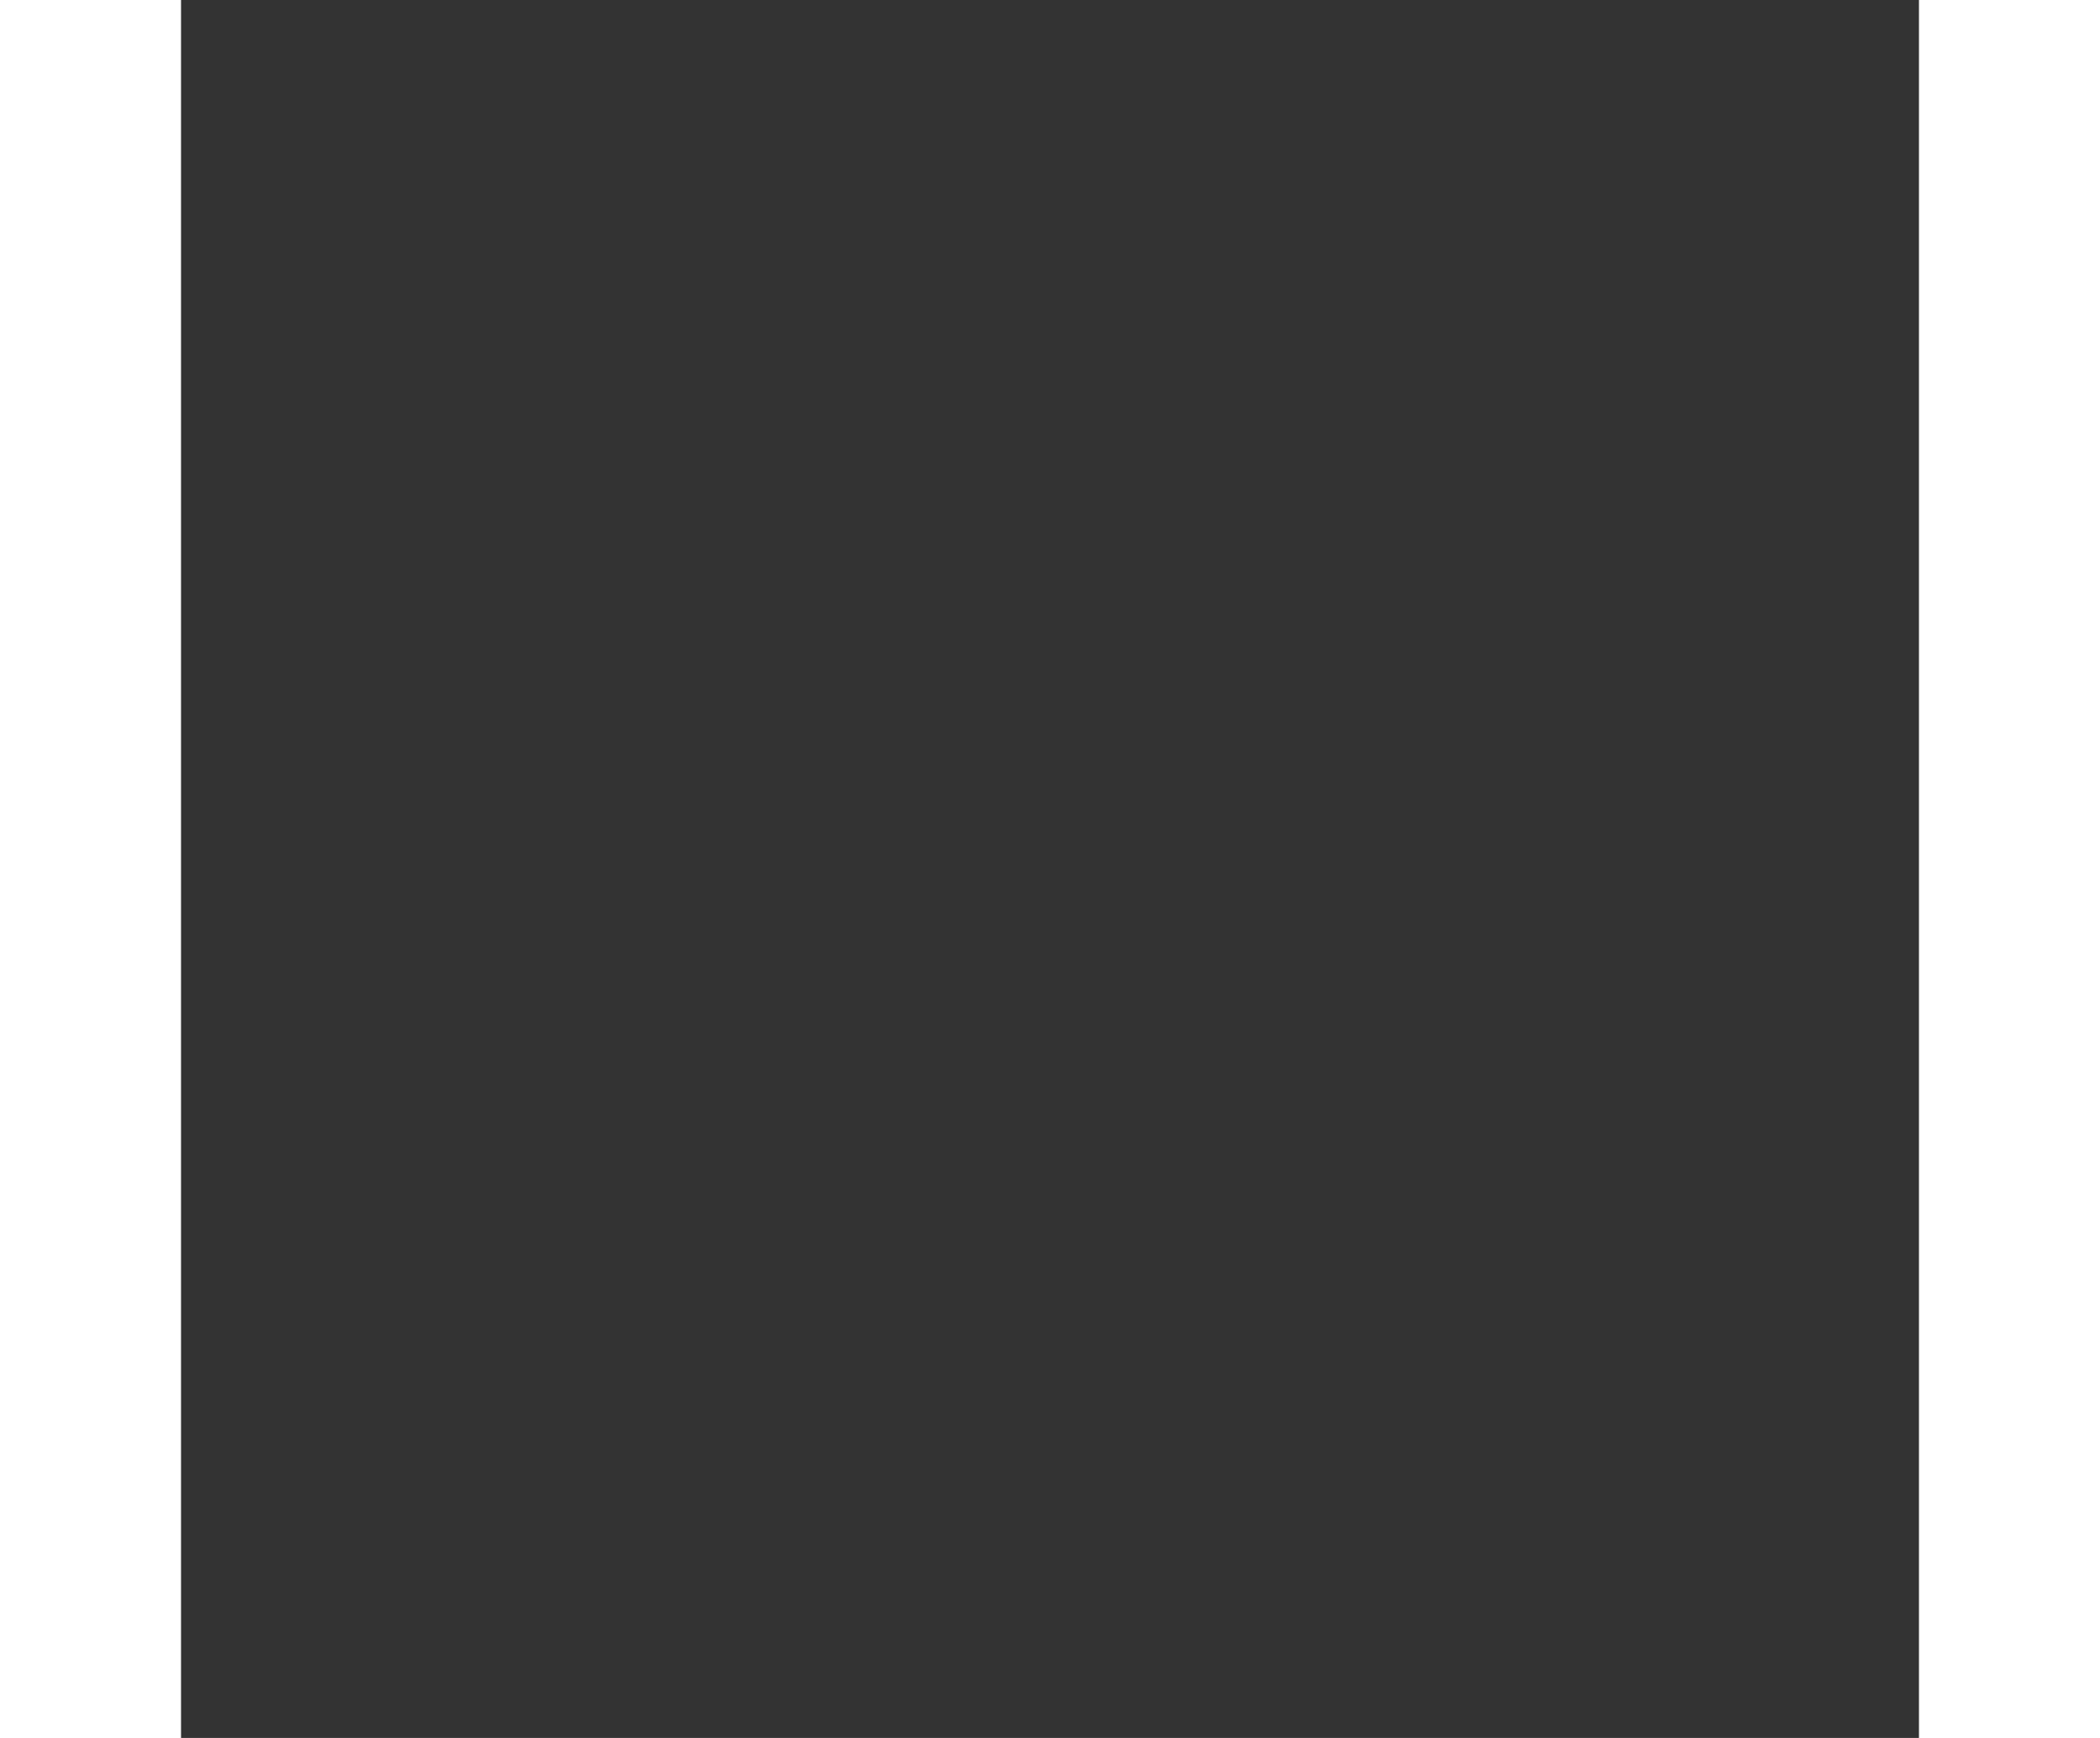 <svg xmlns="http://www.w3.org/2000/svg" xml:space="preserve" fill-rule="evenodd" stroke-linejoin="round" stroke-miterlimit="2" clip-rule="evenodd" height="48" width="58" fill="white" viewBox="0 0 200 200"><rect x="0" y="0" width="200" height="200" fill="#333333" stroke="none"/><path d="M1902.943 2272.298c110.571-172.675 218.35-332.521 304.455-449.813 73.95 465.492 162.262 790.959 207.904 1192.842 5.896 52 47.125 80.109 88.938 80.963 45.175.92 88.475-27.792 92.704-84.154 0-.009 0-.013.004-.021 10.18-136.163 66.2-491.292 145.288-839.776 58.504 202.721 148.55 474.334 273.858 781.543 11.238 27.55 17.283 44.116 19.438 48.125 8.329 15.516 17.779 23.591 23.383 28.012 22.23 17.542 44.142 20.108 62.02 18.533 8.476-.745 86.097-14.579 79.655-99.933-4.55-60.292-68.075-577.246 317.617-1973.718 7.275-26.338 17.146-54.963 31.492-110.796H816.342c-72.391 0-131.087 58.683-131.087 131.087v2461.54c0 72.417 58.696 131.092 131.087 131.092h1598.96c-27.35-55-49.688-98.625-62.867-125.746-130.096-267.709-298.904-667.68-449.492-1189.78ZM860.255 1039.105h2459.143c-182.608 682.617-255.754 1164.75-283.316 1475.422-123.276-348.95-188.238-609.492-202.342-703.75a.244.244 0 0 1-.009-.055c-14.558-96.866-150.725-105.725-177.591-11.425l-.005.004c-59.312 208.234-112.066 448.667-152.516 663.36-48.805-253.068-104.913-516.851-151.3-856.16a.367.367 0 0 0-.009-.07c-5.146-37.417-27.775-59.934-54.066-71.25-30.996-13.338-74.592-9.909-104.463 23.091-76.721 84.721-208.504 268.967-352.78 488.063-45.77-176.217-88.912-364.53-127.616-564.642-18.18-94.234-147.192-102.059-176.492-10.717-34.521 107.454-297.046 852.255-311.875 1598.122-.384 17.913 10.57 83.88 82.983 89.7 48.25 3.967 92.45-22.55 114.317-65.896l-.004.005c87.058-172.563 218.433-399.647 356.712-623.638 119.846 389.287 247.38 705.321 356.65 943.555H860.256V1039.105Zm747.705 790.392c-64.734 224.859-144.292 546.984-183.817 893.584 87.525-153.025 188.337-319.467 289.013-478.533-36.588-131.205-71.93-269.592-105.196-415.05ZM3830.77 2920.832c0-82.259-66.78-149.038-149.038-149.038-82.258 0-149.038 66.78-149.038 149.038 0 82.262 66.78 149.041 149.038 149.041 82.259 0 149.038-66.779 149.038-149.041Z"/></svg>